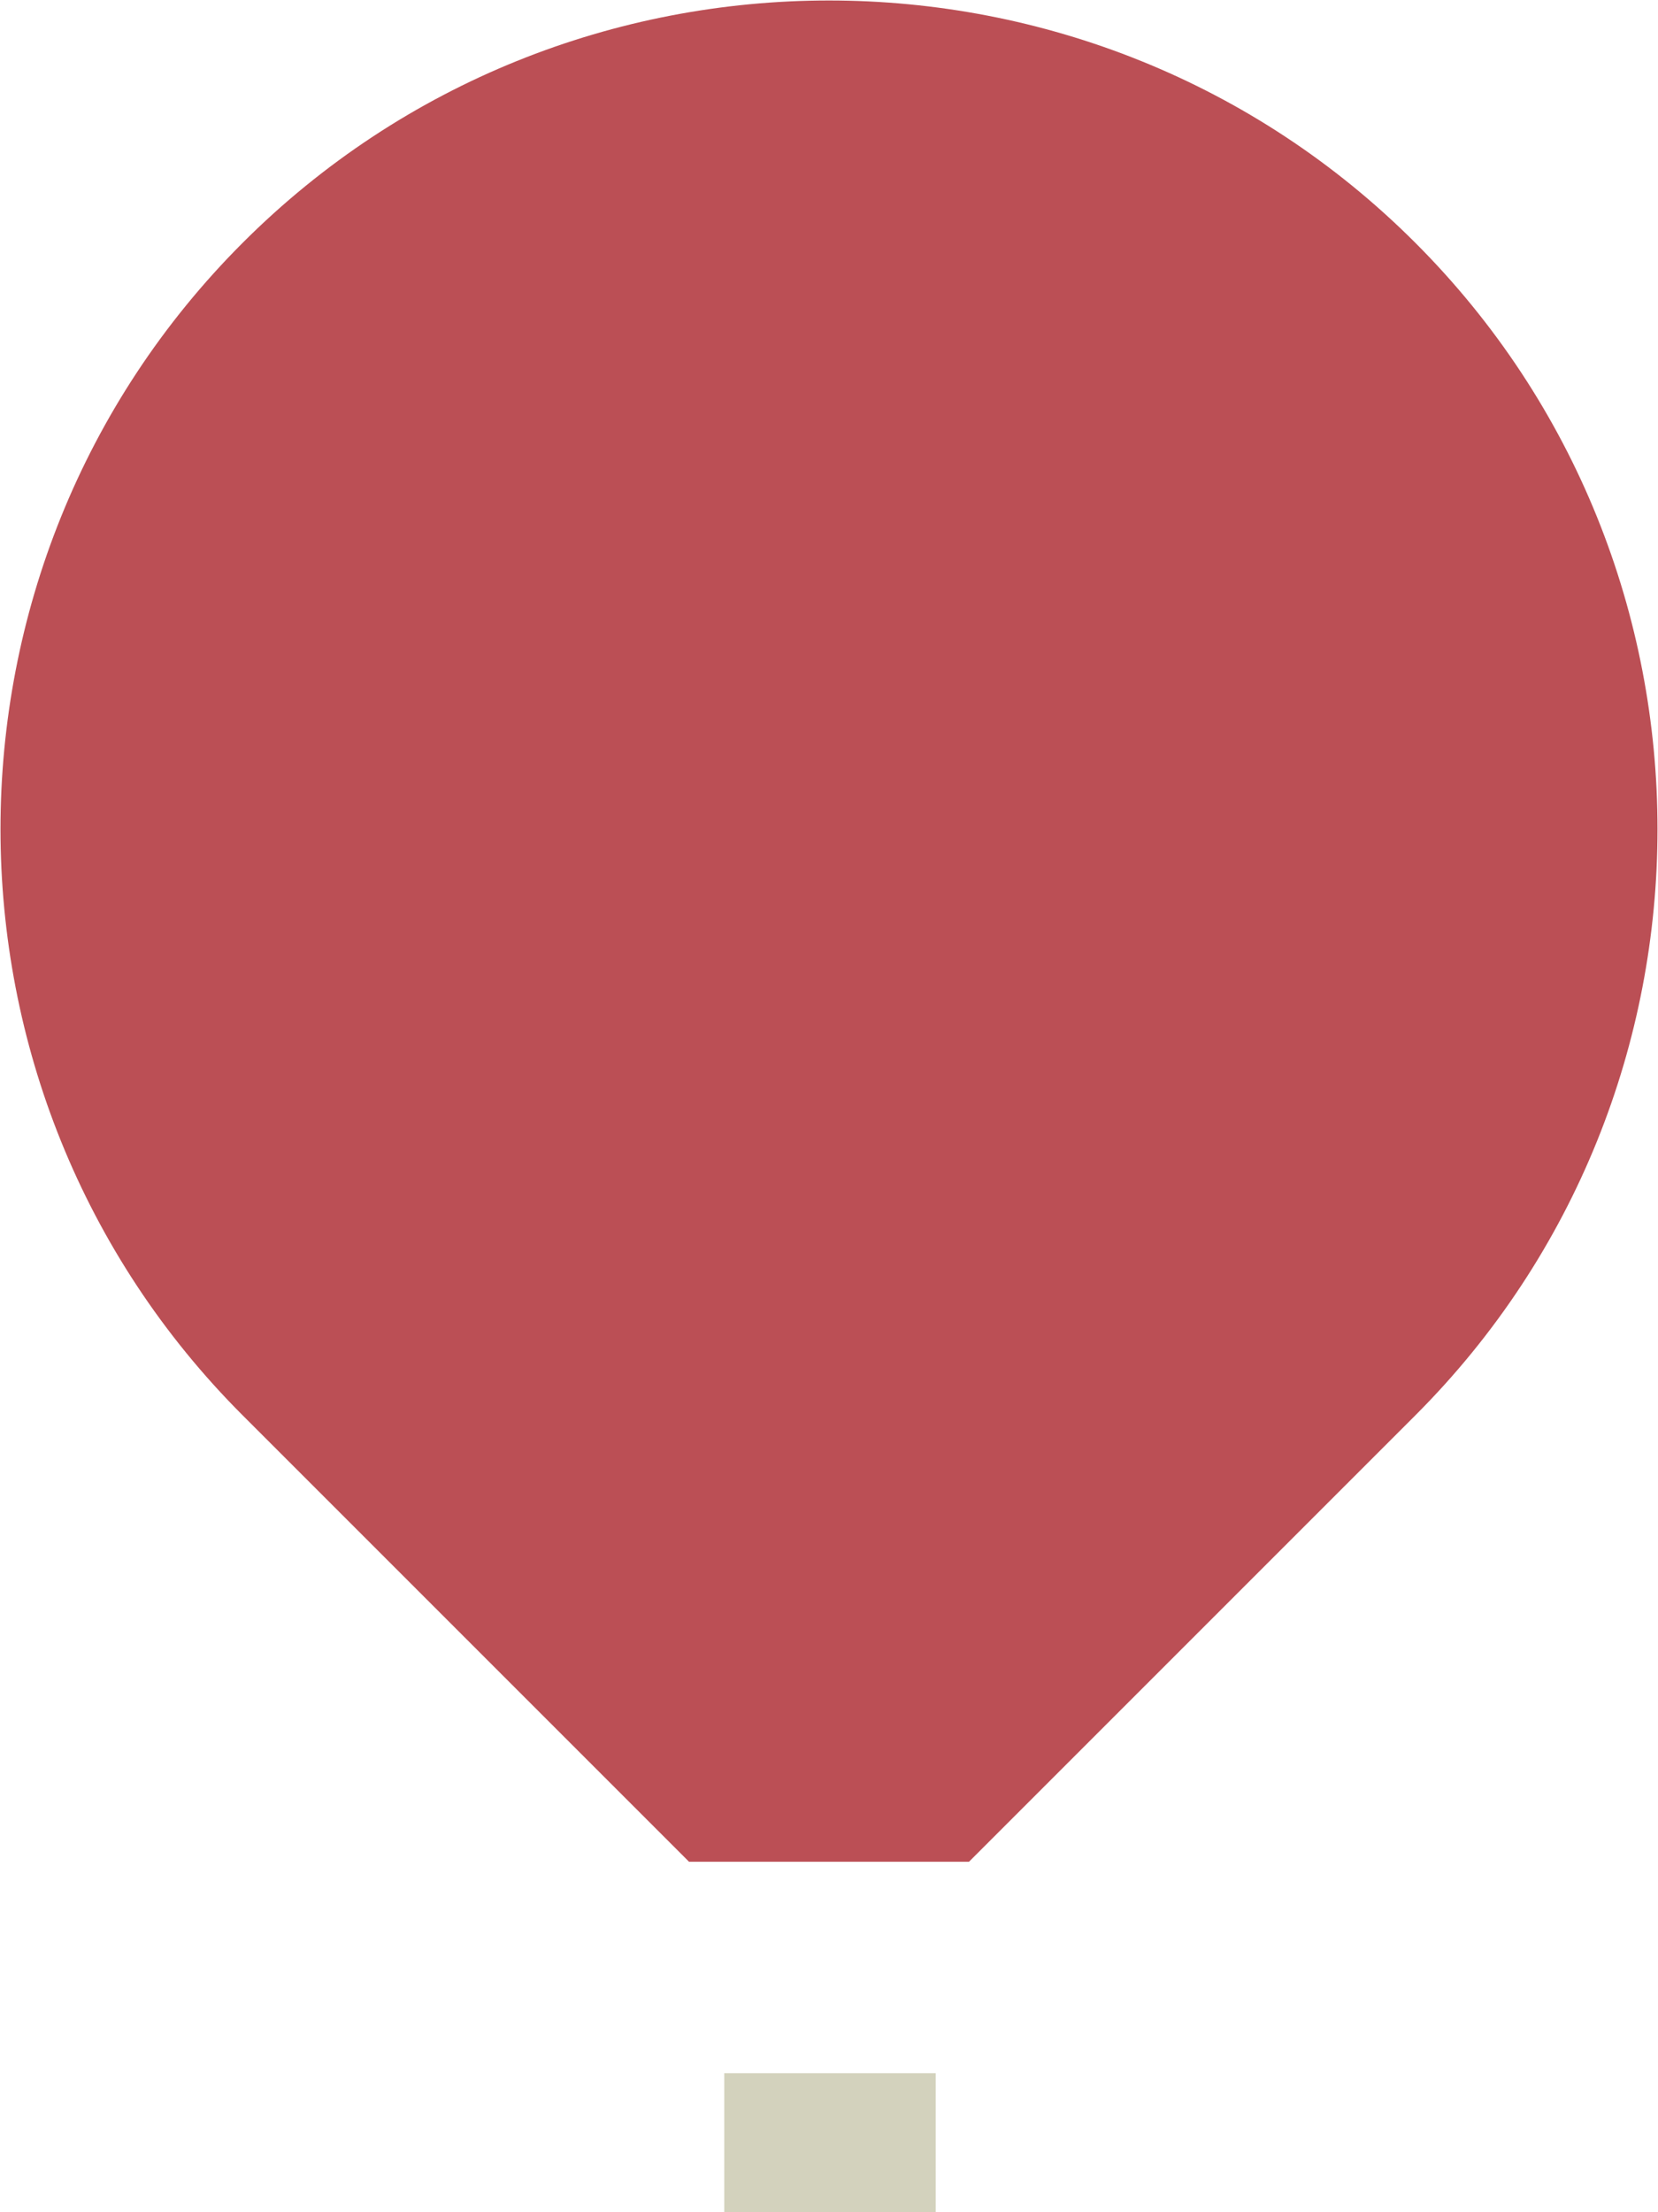 <?xml version="1.0" encoding="utf-8"?>
<!-- Generator: Adobe Illustrator 17.1.0, SVG Export Plug-In . SVG Version: 6.00 Build 0)  -->
<!DOCTYPE svg PUBLIC "-//W3C//DTD SVG 1.1 Tiny//EN" "http://www.w3.org/Graphics/SVG/1.1/DTD/svg11-tiny.dtd">
<svg version="1.1" baseProfile="tiny" id="Layer_1" xmlns="http://www.w3.org/2000/svg" xmlns:xlink="http://www.w3.org/1999/xlink"
	 x="0px" y="0px" viewBox="0 0 84.7 113" xml:space="preserve">
<g>
	<rect x="37" y="105.9" fill="#D3D2BD" width="10.8" height="7.2"/>
	<g>
		<path fill="#BB4F55" d="M72.3,12.4c-16.5-16.5-43.4-16.5-59.9,0c-16.5,16.5-16.5,43.4,0,59.9l22.8,22.8h14.3l22.8-22.8
			C88.8,55.8,88.8,28.9,72.3,12.4z"/>
	</g>
</g>
</svg>
